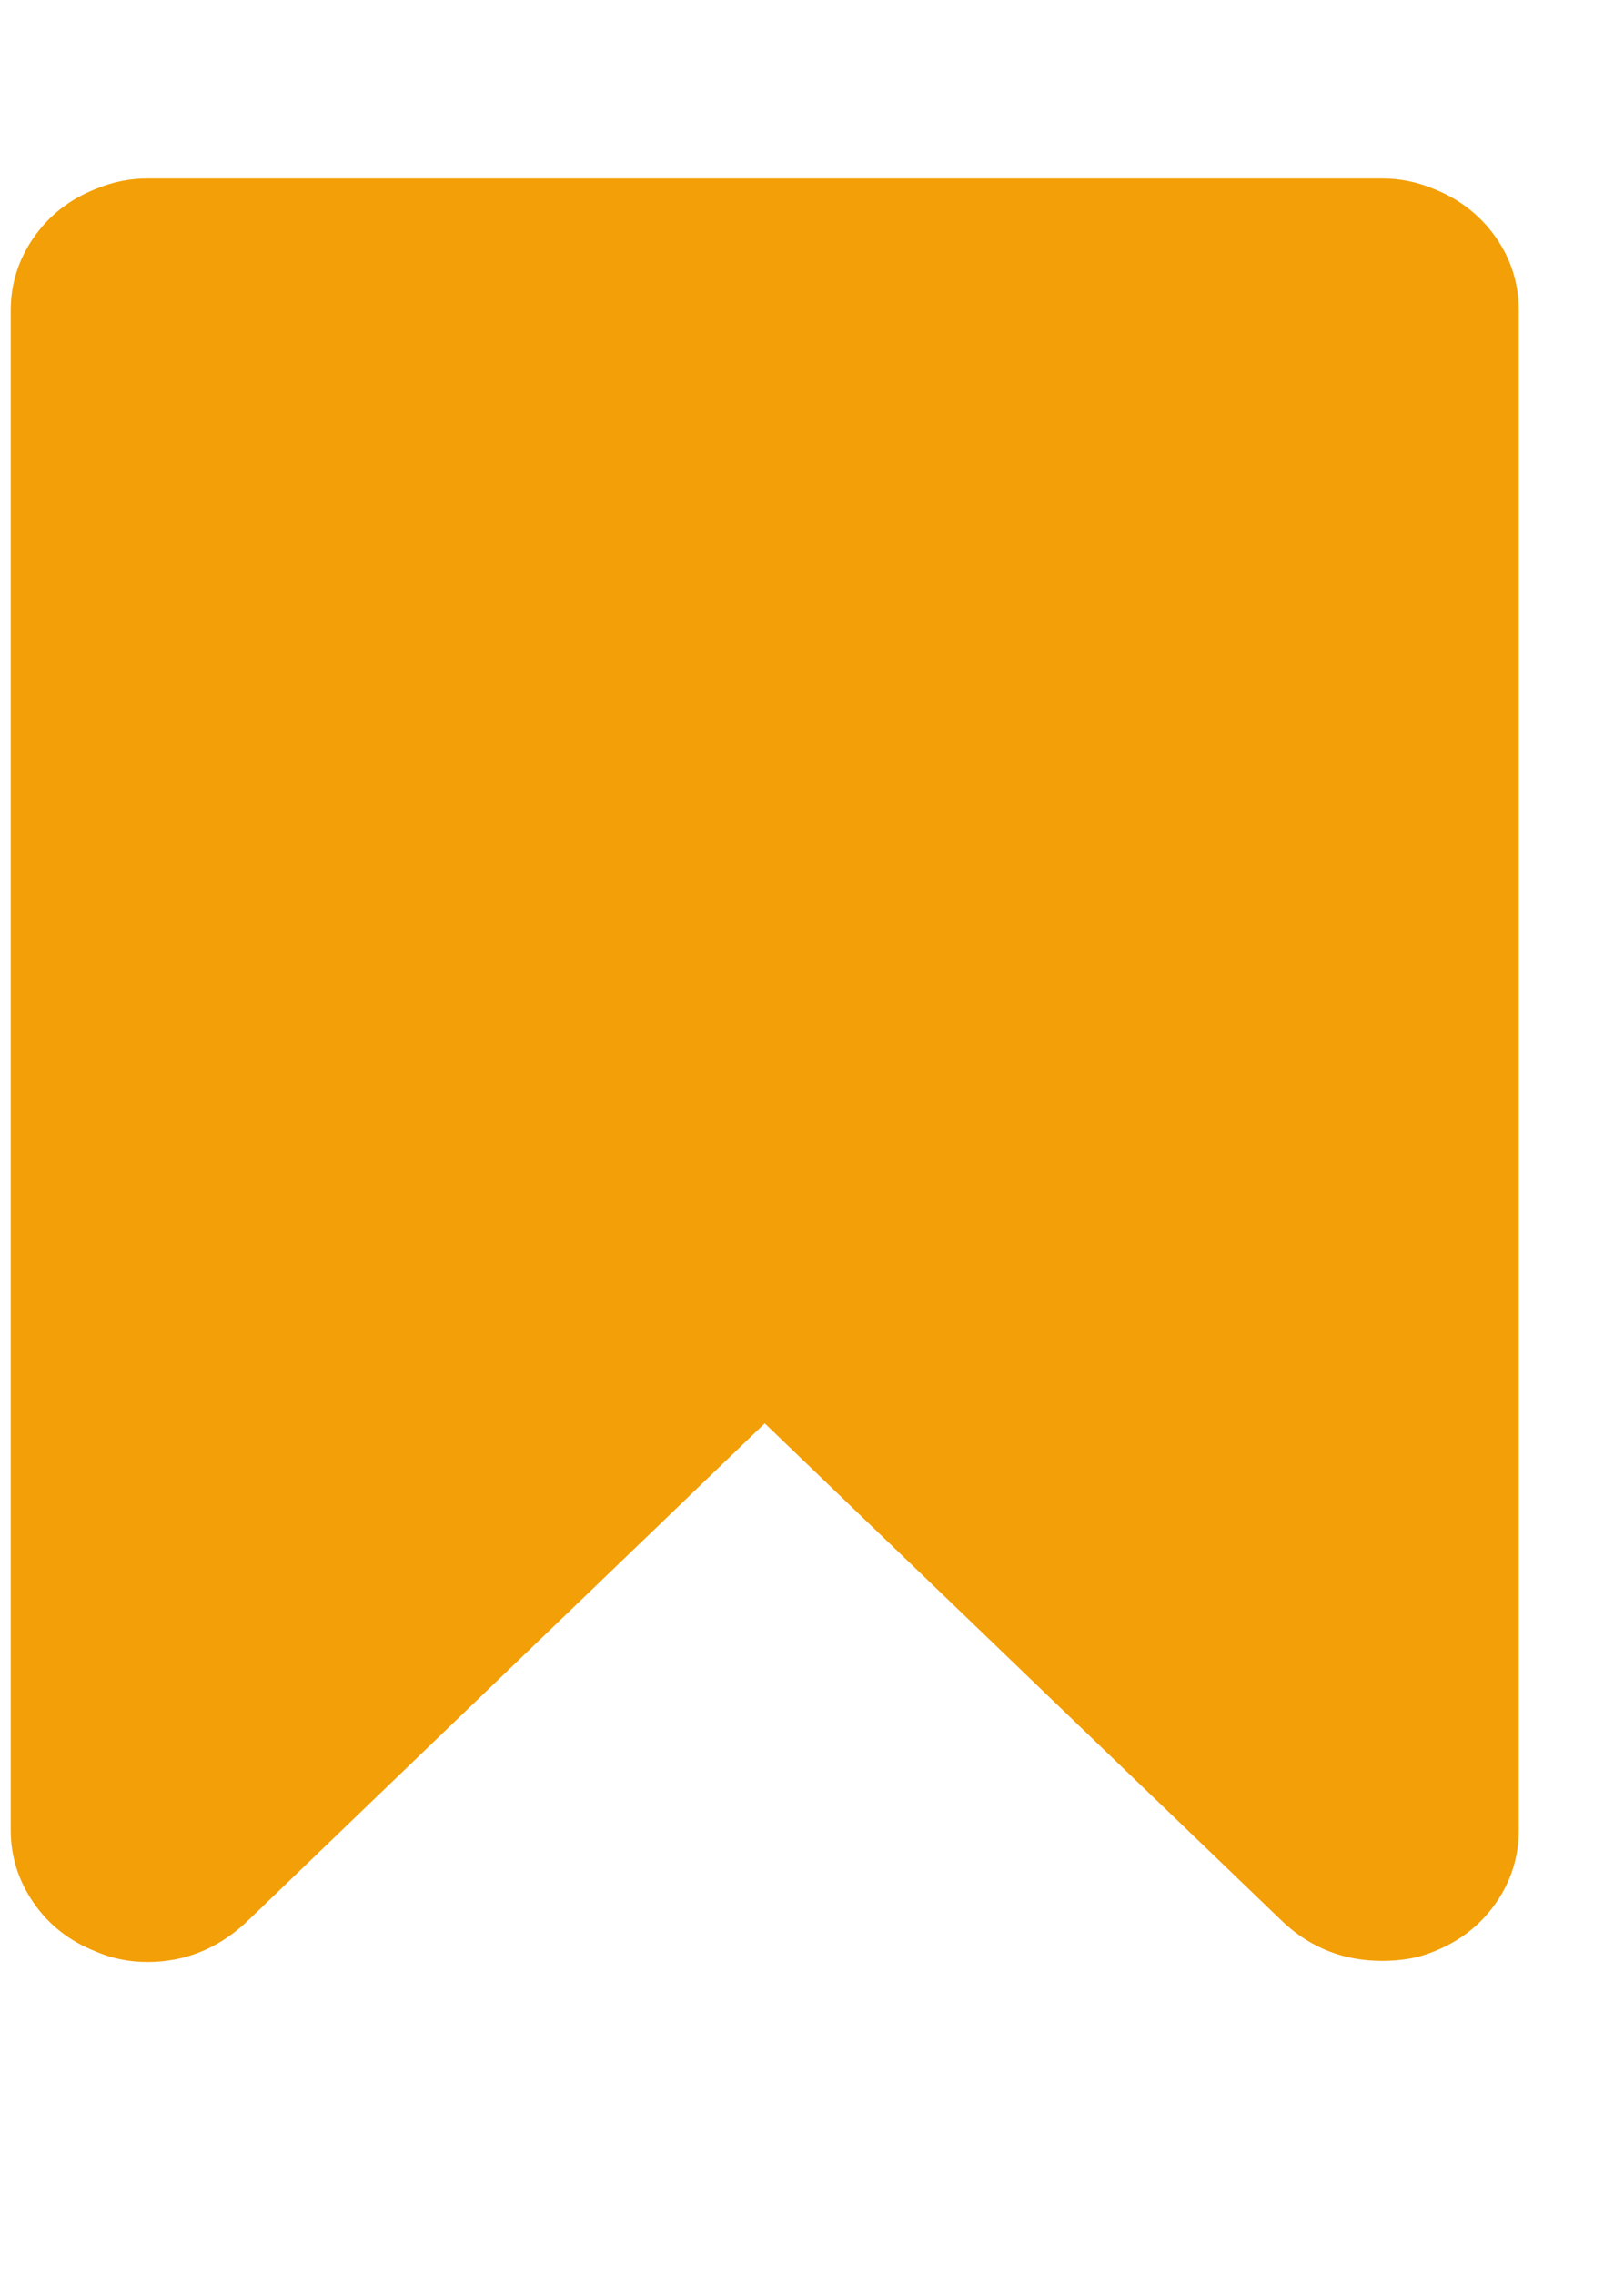 <svg width="10" height="14" viewBox="0 0 10 14" fill="none" xmlns="http://www.w3.org/2000/svg">
<path d="M8.511 1.098C8.622 1.098 8.728 1.12 8.83 1.163C8.989 1.226 9.116 1.326 9.211 1.461C9.305 1.596 9.352 1.746 9.352 1.911V11.262C9.352 11.426 9.305 11.576 9.211 11.711C9.116 11.847 8.989 11.946 8.83 12.009C8.738 12.048 8.632 12.067 8.511 12.067C8.278 12.067 8.078 11.99 7.908 11.835L4.709 8.759L1.51 11.835C1.336 11.994 1.135 12.074 0.908 12.074C0.797 12.074 0.69 12.053 0.589 12.009C0.429 11.946 0.302 11.847 0.208 11.711C0.114 11.576 0.066 11.426 0.066 11.262V1.911C0.066 1.746 0.114 1.596 0.208 1.461C0.302 1.326 0.429 1.226 0.589 1.163C0.69 1.12 0.797 1.098 0.908 1.098H8.511Z" fill="#F39F07"/>
</svg>
